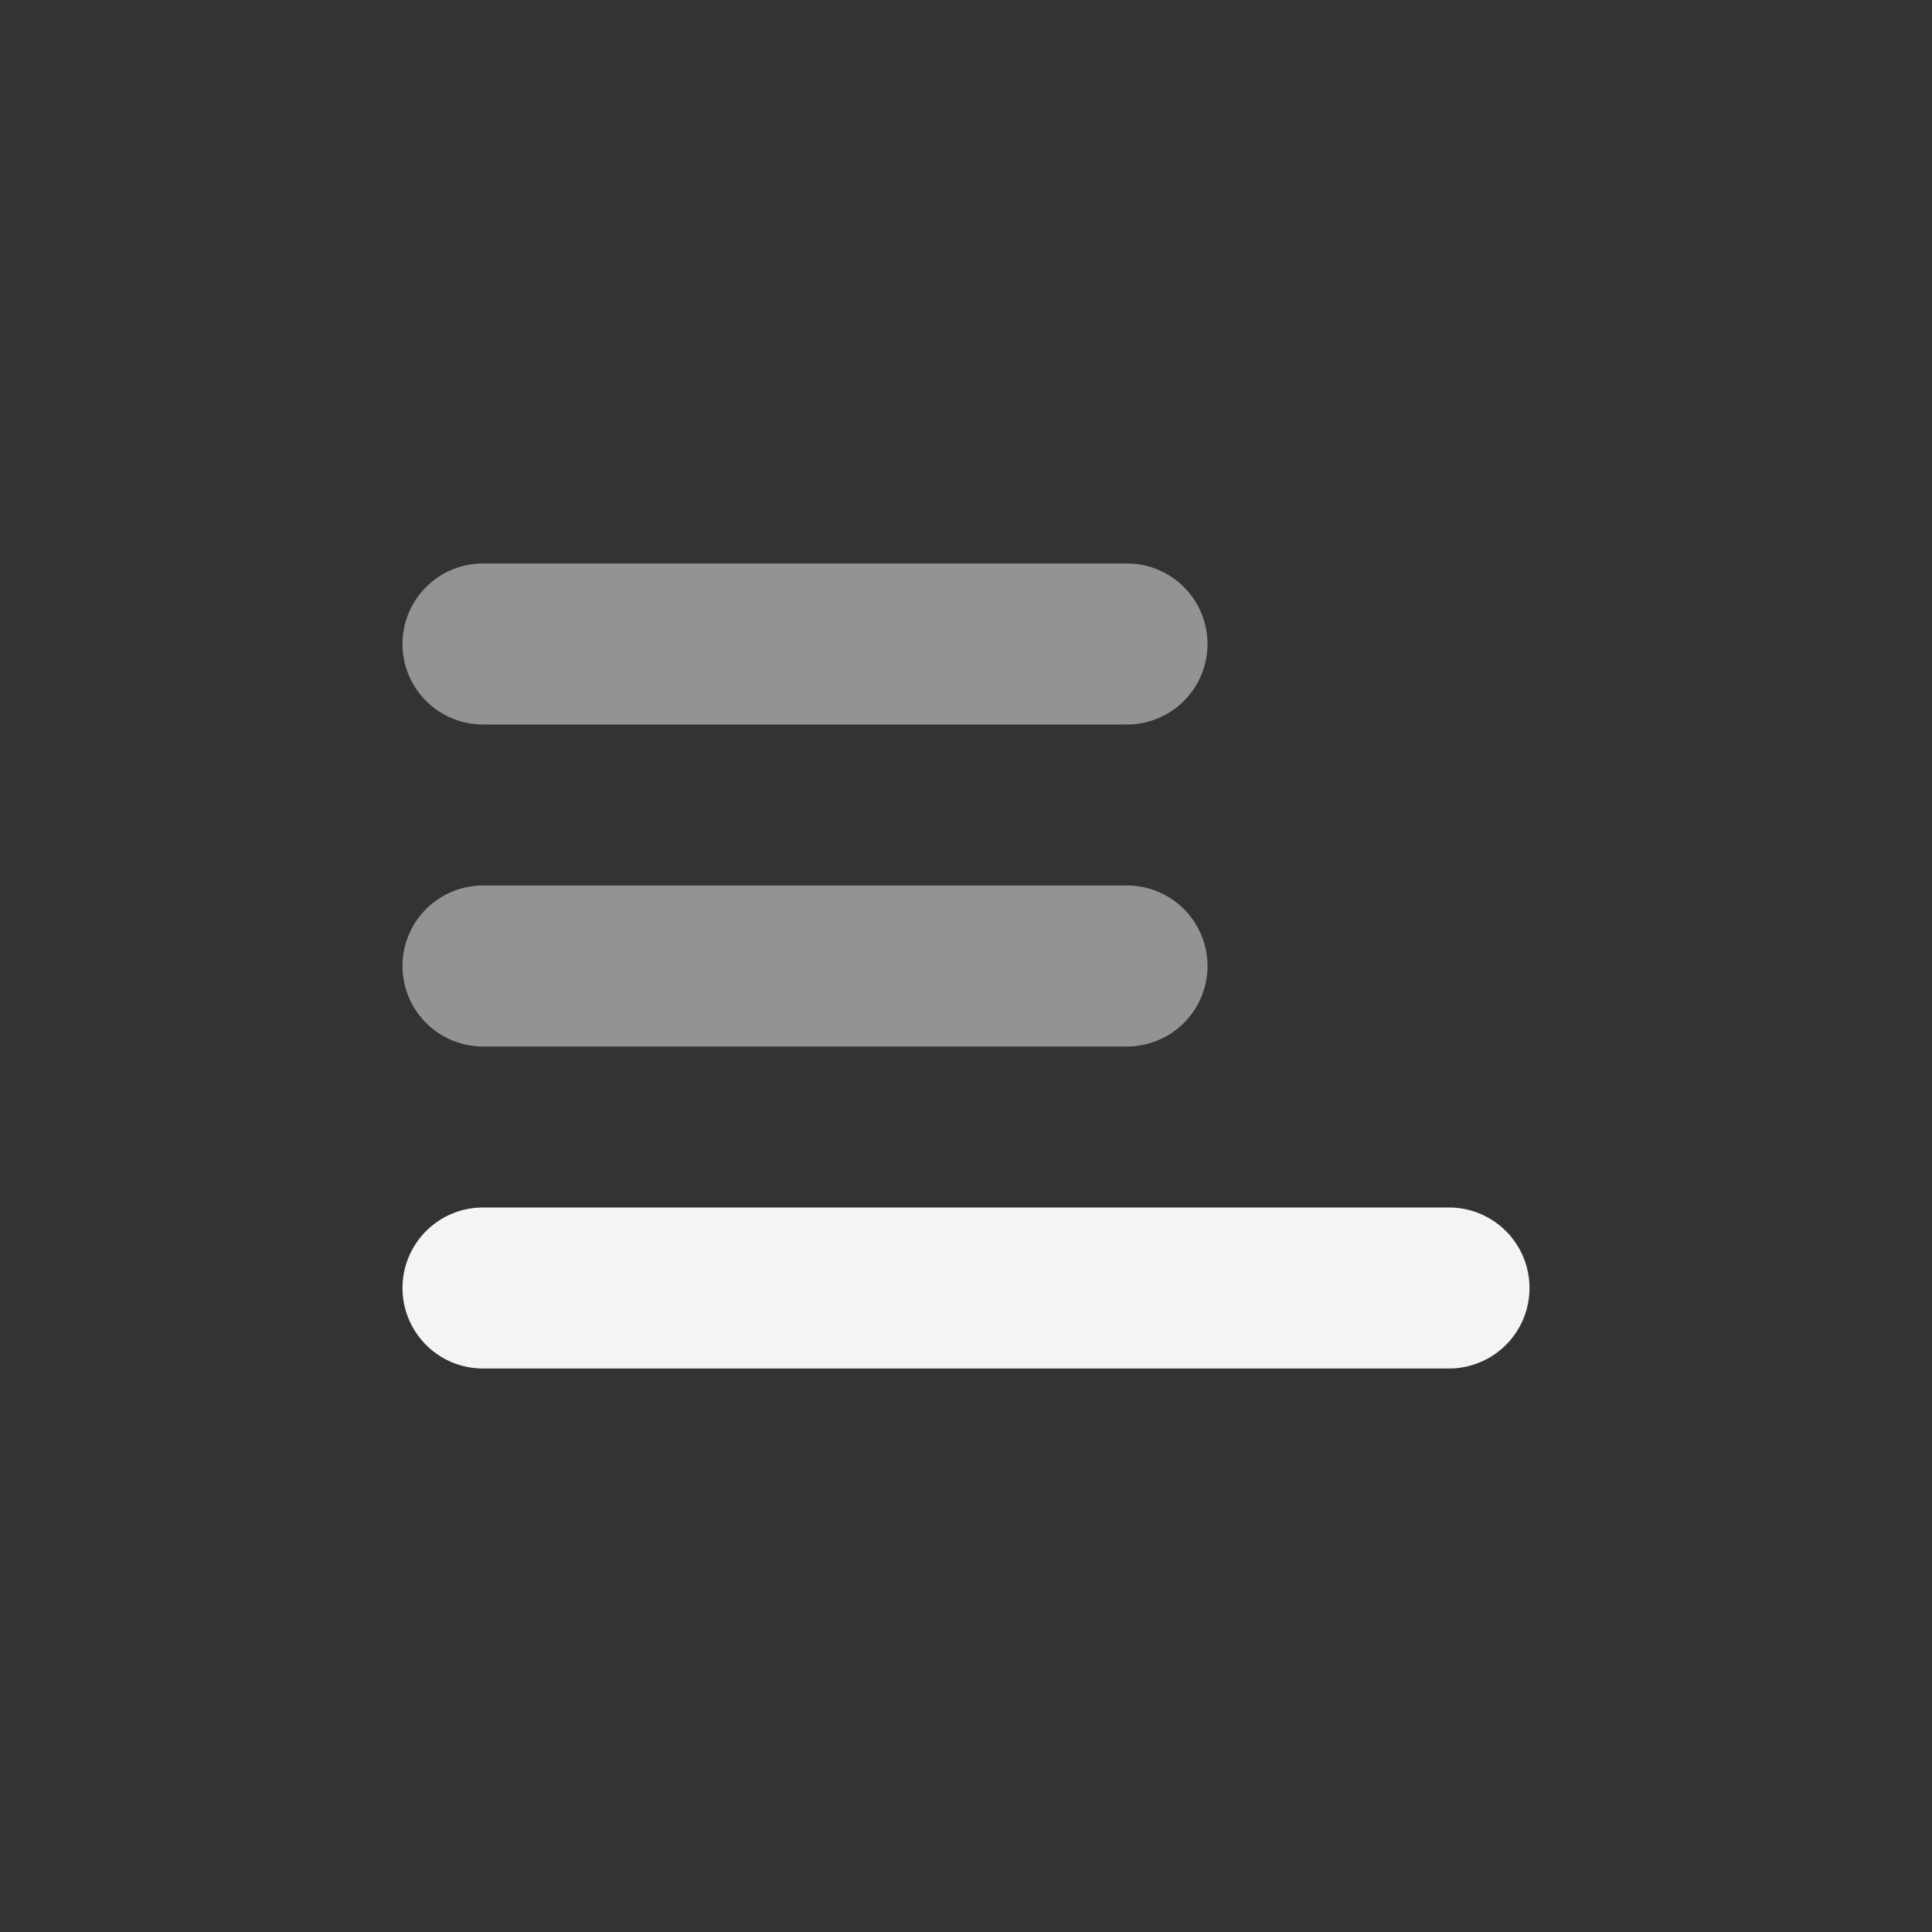<svg fill="none" height="24" width="24" xmlns="http://www.w3.org/2000/svg">
    <rect width="100%" height="100%" fill="#333333" stroke="none"/>
    <g fill="#f4f4f7">
        <path d="M6 13a1 1 0 1 1 0-2h8a1 1 0 1 1 0 2zm0-4a1 1 0 0 1 0-2h8a1 1 0 1 1 0 2z" opacity=".5"/>
        <path d="M5 16a1 1 0 0 0 1 1h12a1 1 0 1 0 0-2H6a1 1 0 0 0-1 1z"/>
    </g>
</svg>
